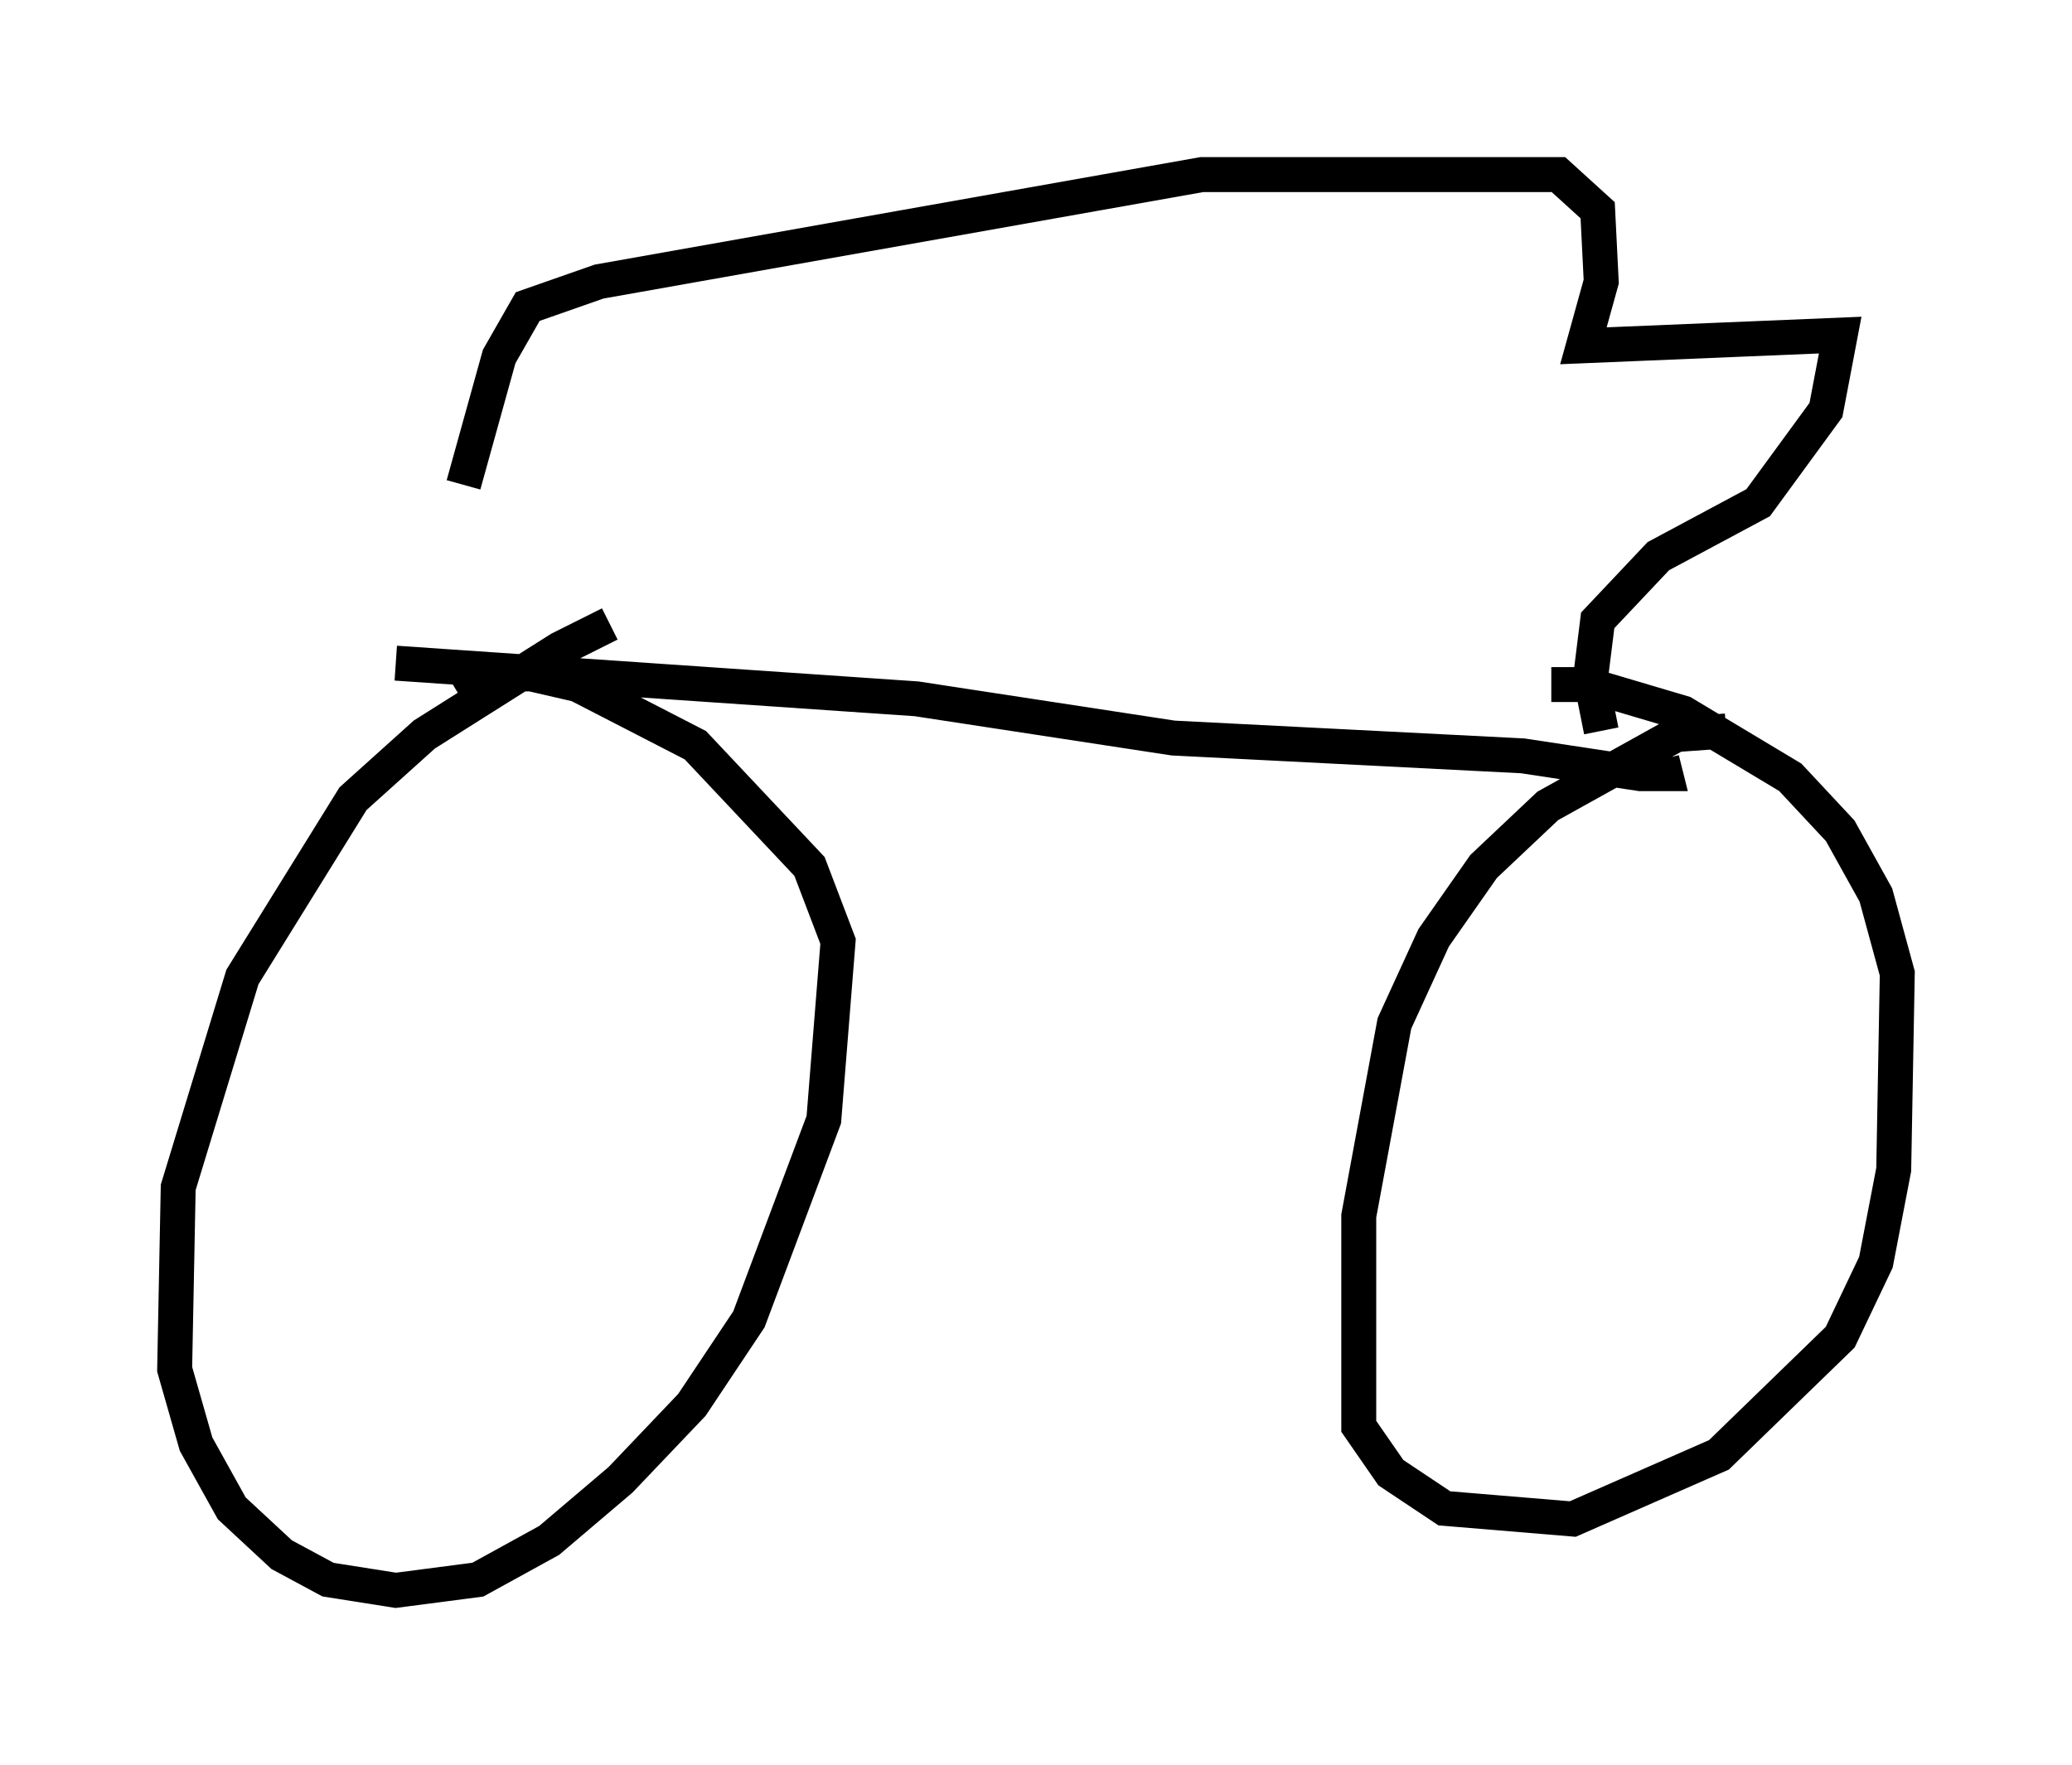 <?xml version="1.0" encoding="utf-8" ?>
<svg baseProfile="full" height="50.528" version="1.1" width="59.307" xmlns="http://www.w3.org/2000/svg" xmlns:ev="http://www.w3.org/2001/xml-events" xmlns:xlink="http://www.w3.org/1999/xlink"><defs /><rect fill="white" height="50.528" width="59.307" x="0" y="0" /><path d="M18.475, 17.863 m-1.021, 0.0 l-1.429, 0.715 -3.879, 2.45 l-2.042, 1.838 -3.165, 5.104 l-1.838, 6.023 -0.102, 5.206 l0.613, 2.144 1.021, 1.838 l1.429, 1.327 1.327, 0.715 l1.94, 0.306 2.348, -0.306 l2.042, -1.123 2.042, -1.735 l2.042, -2.144 1.633, -2.45 l2.144, -5.717 0.408, -5.104 l-0.817, -2.144 -3.267, -3.471 l-3.369, -1.735 -1.327, -0.306 l-1.735, 0.0 -0.51, 0.306 m36.444, 1.327 l-1.429, 0.102 -3.675, 2.042 l-1.838, 1.735 -1.429, 2.042 l-1.123, 2.45 -1.021, 5.513 l0.0, 6.023 0.919, 1.327 l1.531, 1.021 3.675, 0.306 l4.185, -1.838 3.471, -3.369 l1.021, -2.144 0.51, -2.654 l0.102, -5.615 -0.613, -2.246 l-1.021, -1.838 -1.429, -1.531 l-3.063, -1.838 -2.756, -0.817 l-1.021, 0.0 m-33.075, -0.613 l14.904, 1.021 7.35, 1.123 l10.004, 0.51 3.369, 0.51 l0.715, 0.0 -0.102, -0.408 m-1.735, -0.817 l-0.306, -1.531 0.204, -1.633 l1.735, -1.838 2.858, -1.531 l1.94, -2.654 0.408, -2.144 l-7.35, 0.306 0.51, -1.838 l-0.102, -2.042 -1.123, -1.021 l-10.208, 0.0 -17.252, 3.063 l-2.042, 0.715 -0.817, 1.429 l-1.021, 3.675 " fill="none" stroke="black" stroke-width="1" /></svg>
